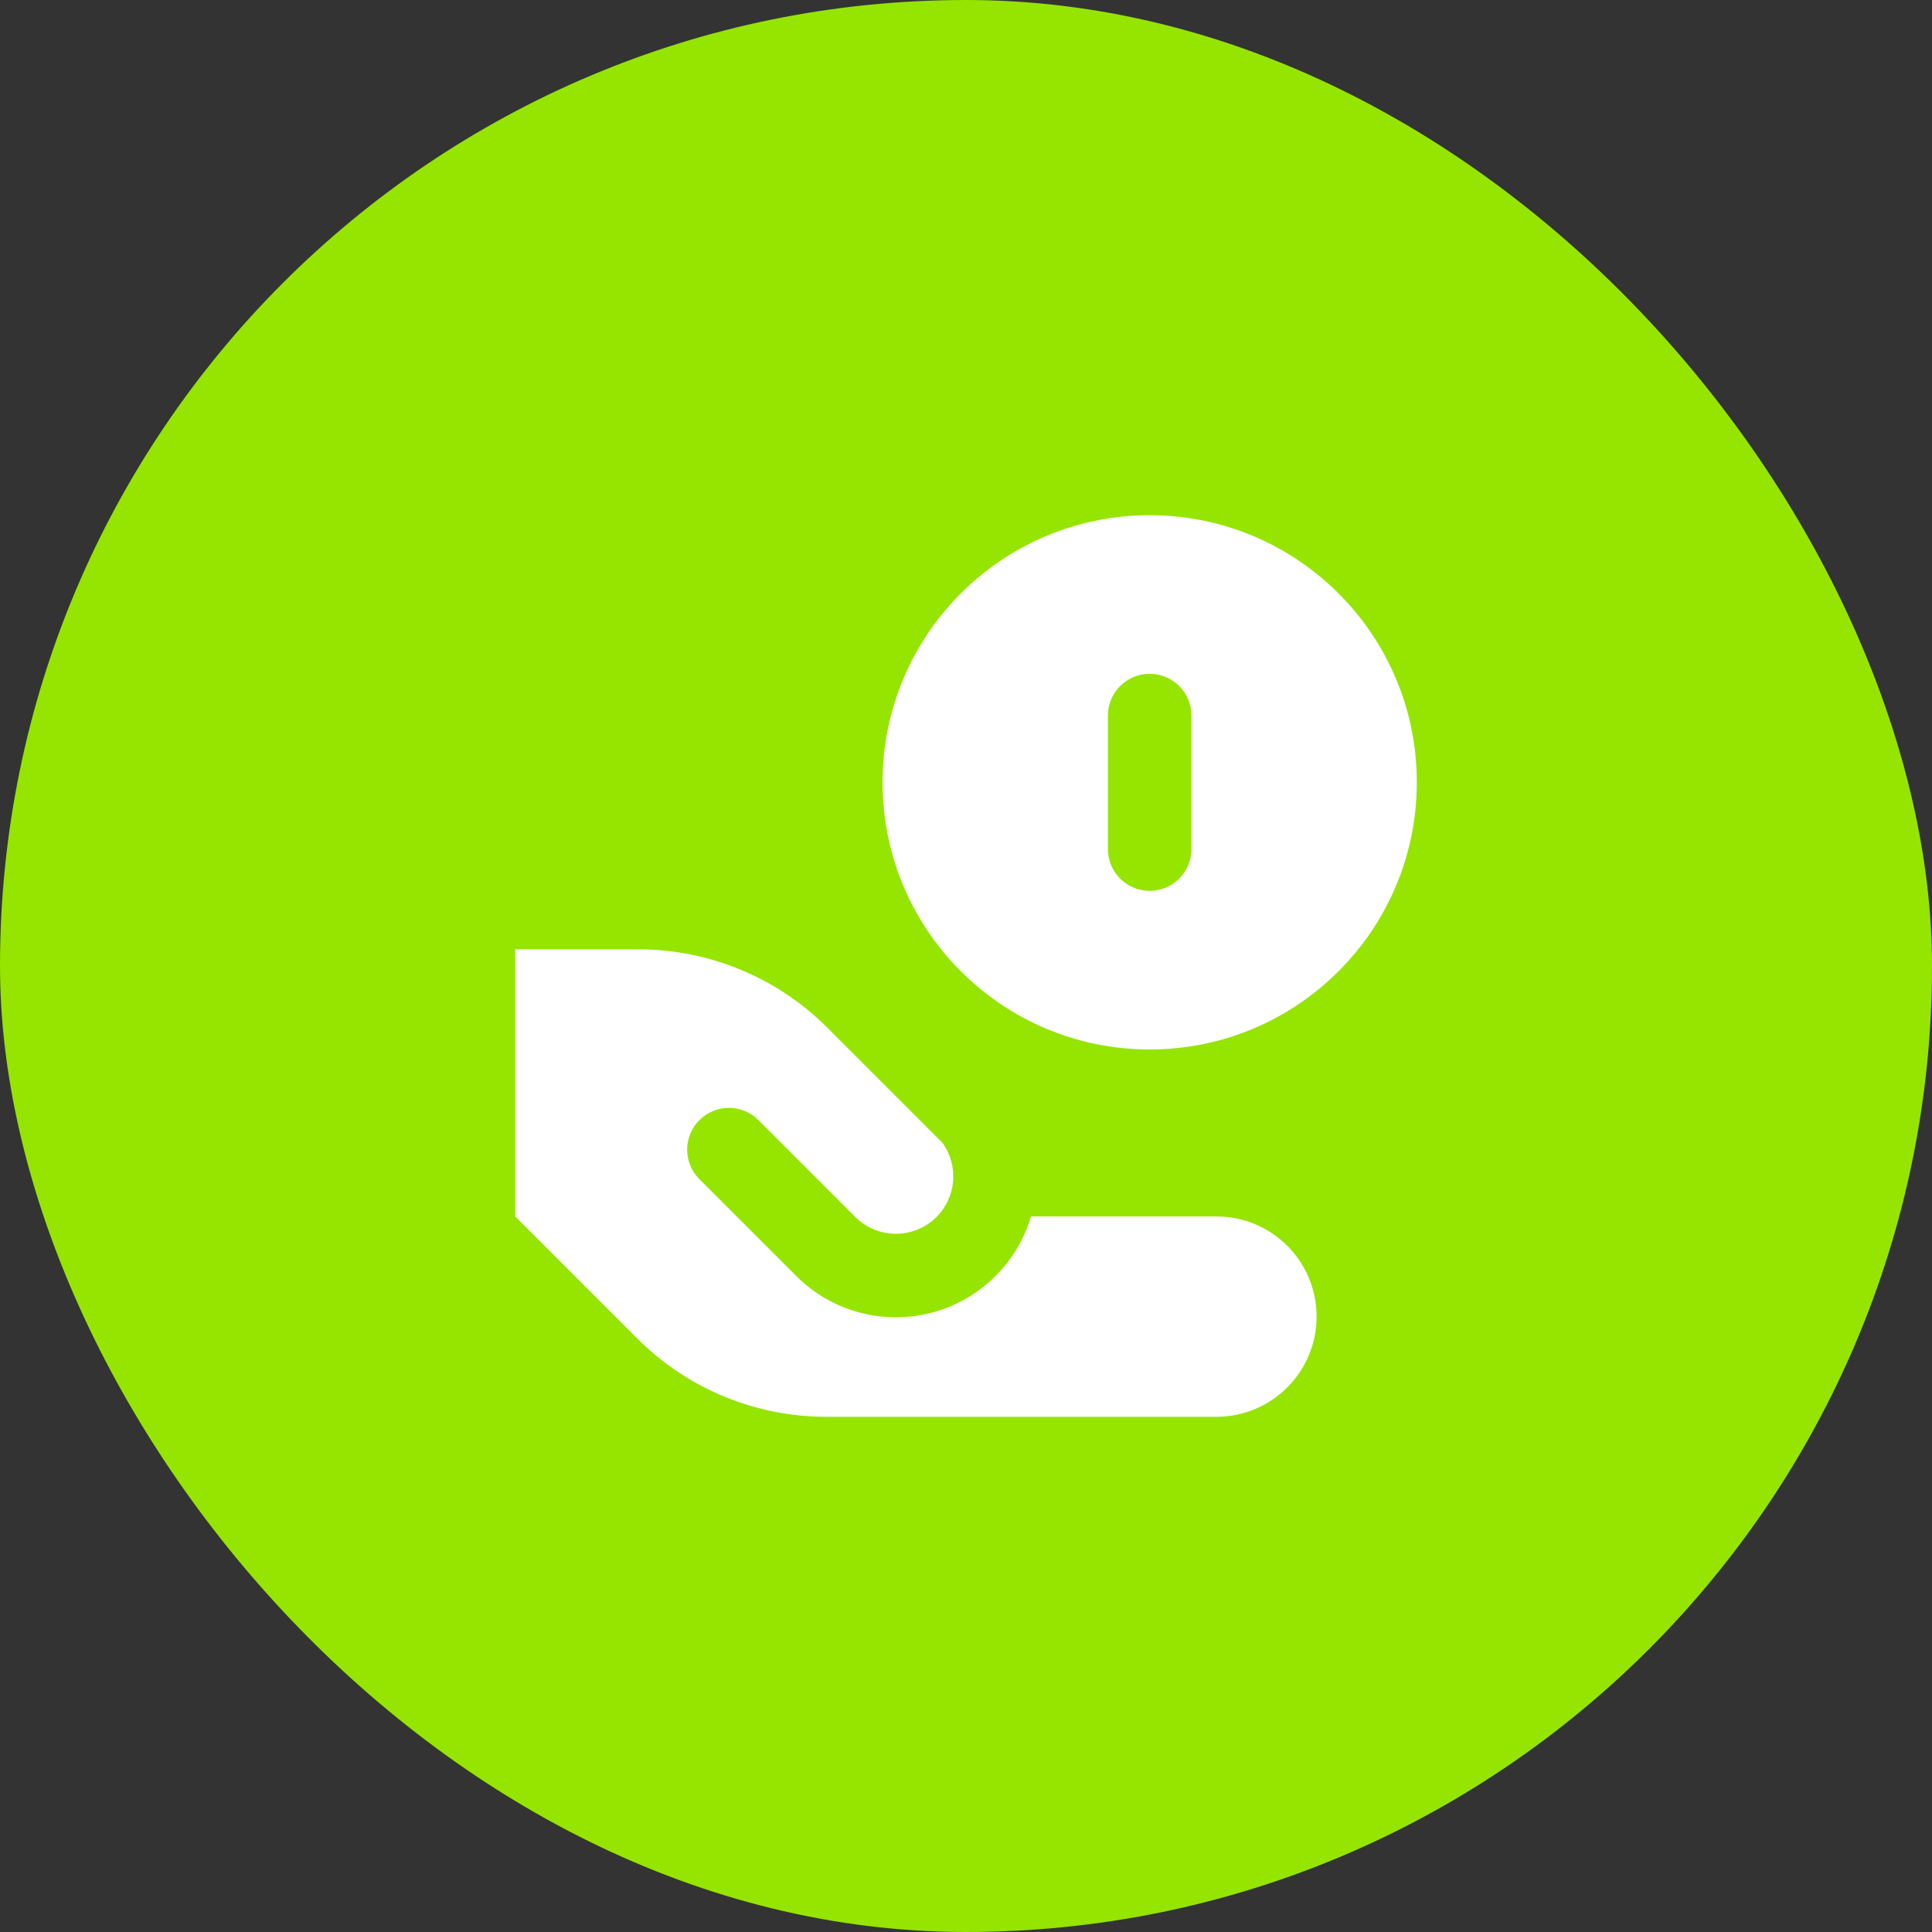 <svg width="30" height="30" viewBox="0 0 30 30" fill="none" xmlns="http://www.w3.org/2000/svg">
<rect x="0" y="0" width="30" height="30" fill="#333333" stroke="none"/>
<rect width="30" height="30" rx="15" fill="#95E500"/>
<path fill-rule="evenodd" clip-rule="evenodd" d="M17.852 16.296C20.143 16.296 22 14.439 22 12.148C22 9.857 20.143 8 17.852 8C15.561 8 13.704 9.857 13.704 12.148C13.704 14.439 15.561 16.296 17.852 16.296ZM17.852 10.463C18.21 10.463 18.5 10.753 18.5 11.111V13.185C18.5 13.543 18.21 13.833 17.852 13.833C17.494 13.833 17.204 13.543 17.204 13.185V11.111C17.204 10.753 17.494 10.463 17.852 10.463ZM9.911 14.741H8V18.889L9.896 20.785C10.674 21.563 11.729 22 12.829 22H18.889C19.748 22 20.444 21.303 20.444 20.444C20.444 19.585 19.748 18.889 18.889 18.889H16.009C15.909 19.227 15.725 19.547 15.458 19.814C14.604 20.668 13.218 20.668 12.364 19.814L10.86 18.31C10.607 18.057 10.607 17.646 10.86 17.393C11.113 17.14 11.524 17.14 11.777 17.393L13.28 18.897C13.629 19.245 14.193 19.245 14.542 18.897C14.855 18.584 14.886 18.096 14.636 17.747L12.845 15.956C12.067 15.178 11.012 14.741 9.911 14.741Z" fill="white"/>
</svg>
